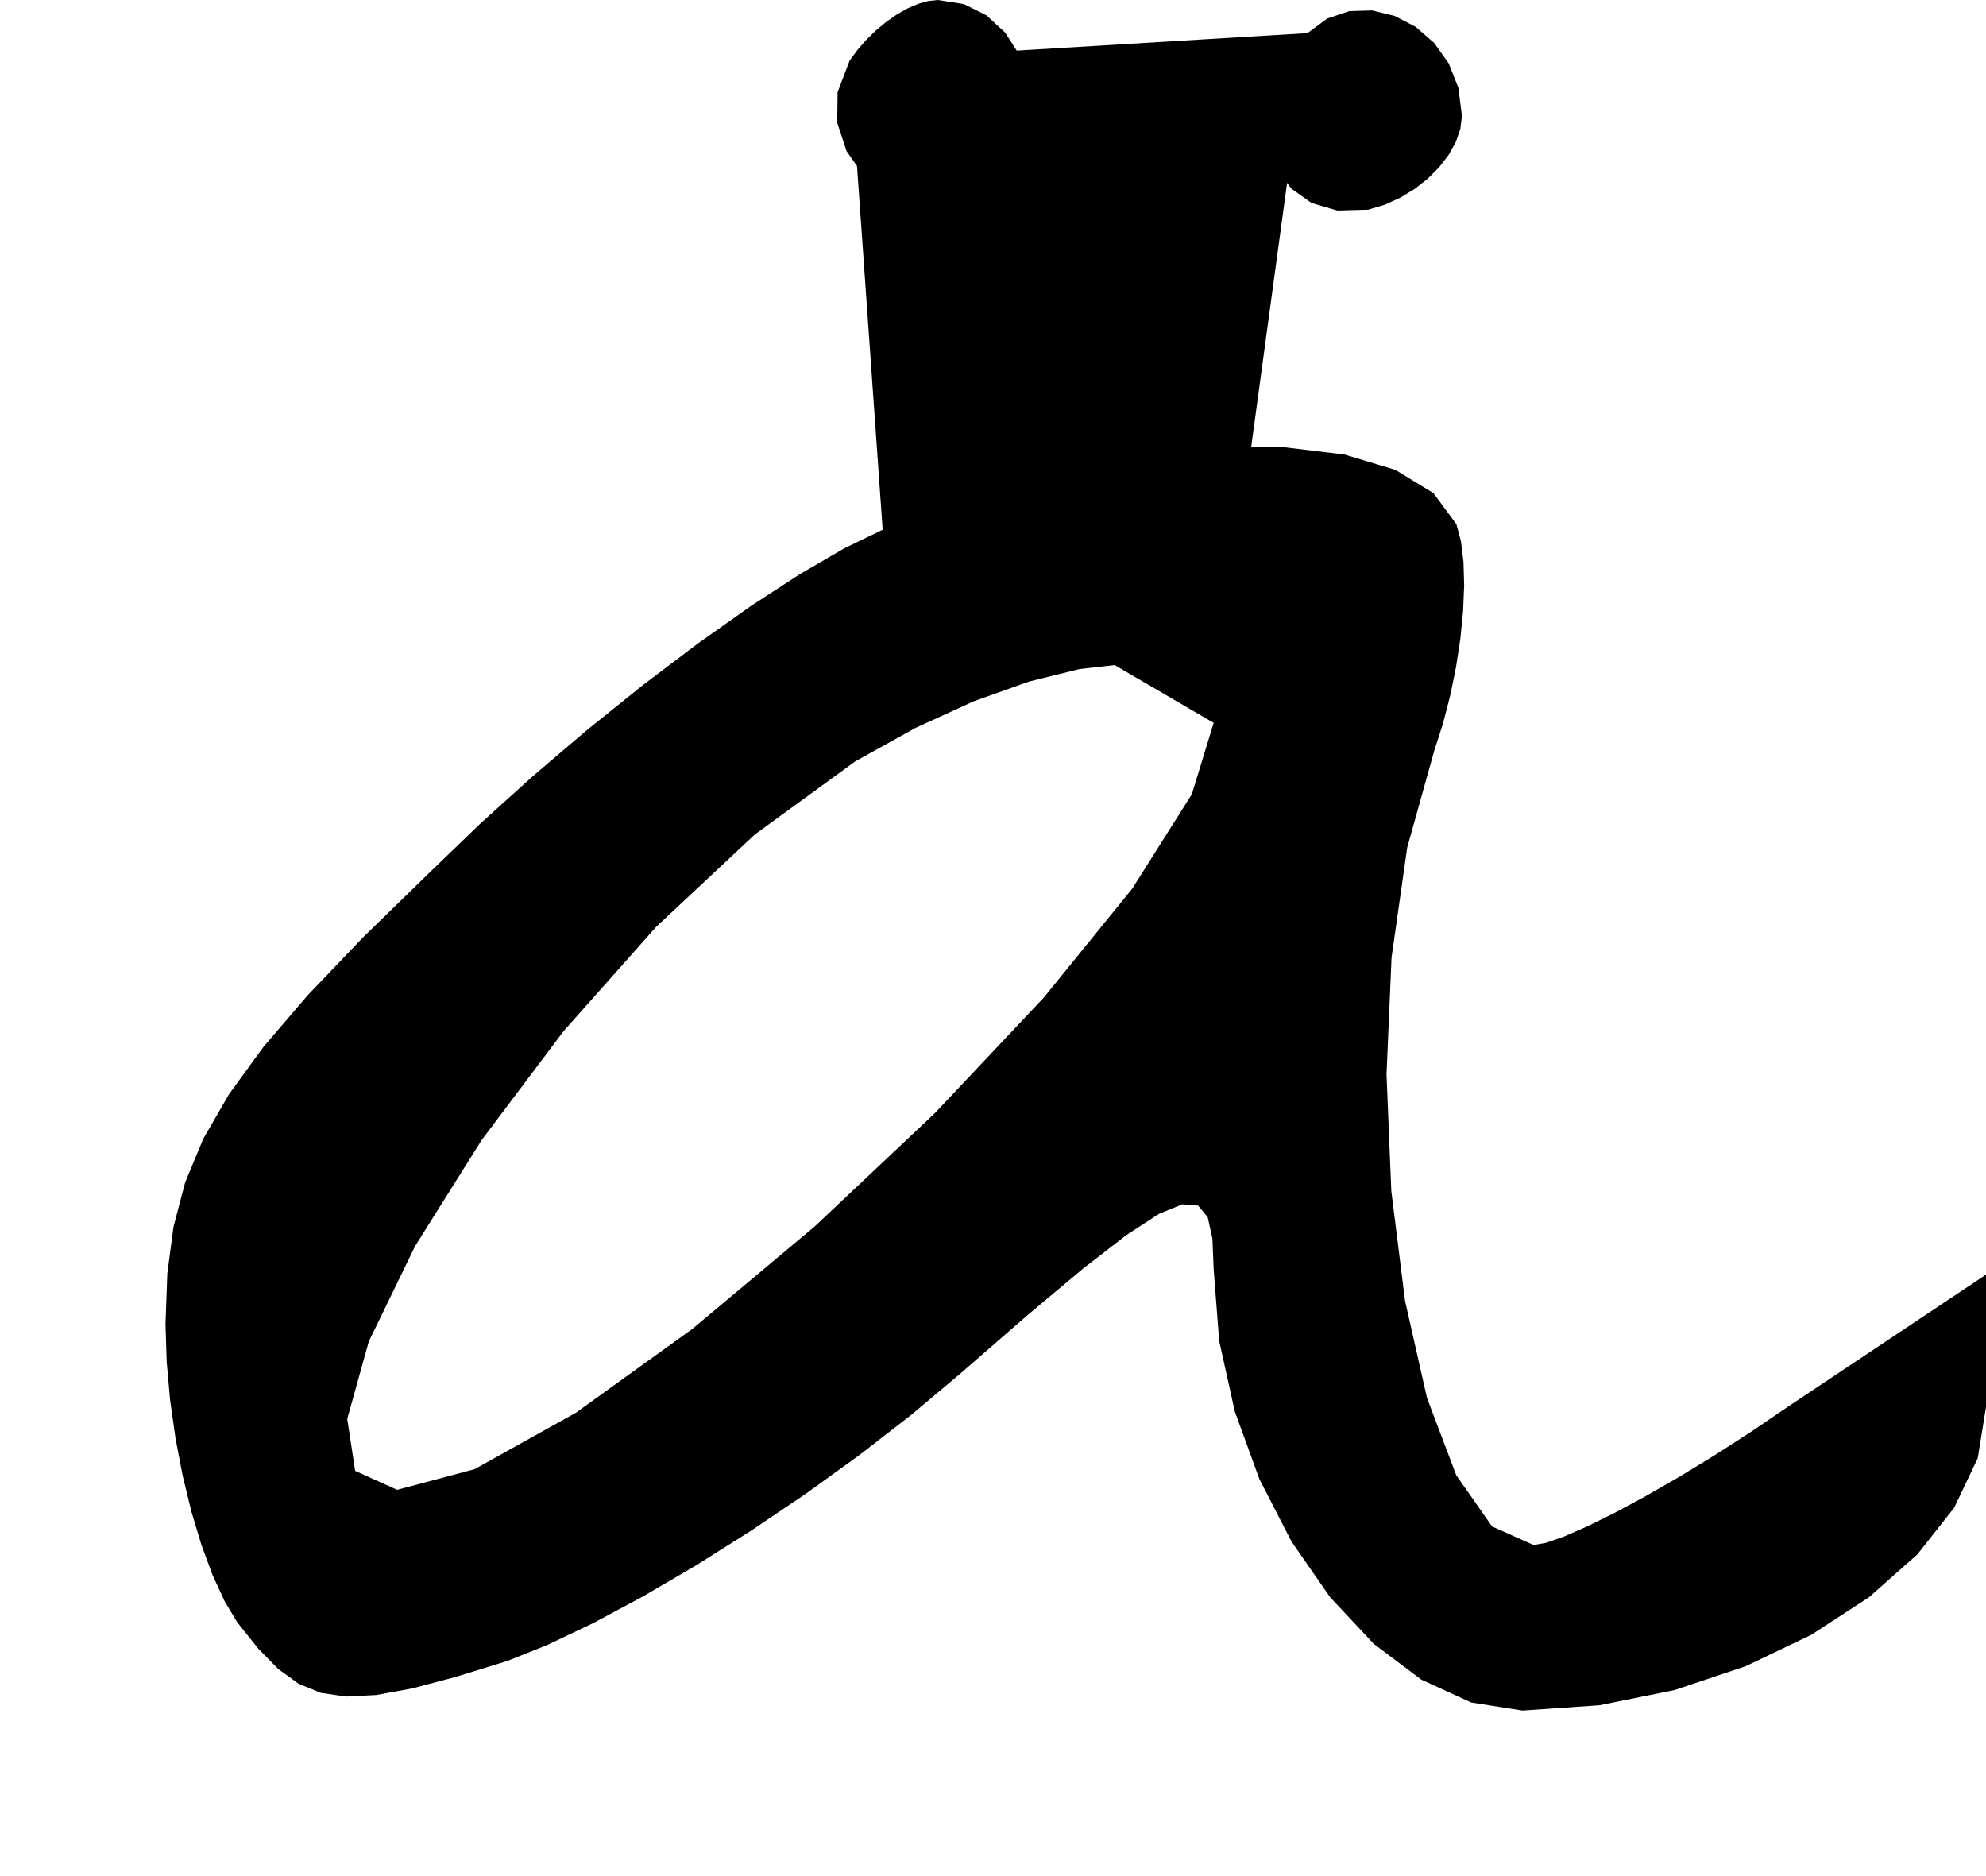 <?xml version="1.0" encoding="utf-8"?>
<svg xmlns="http://www.w3.org/2000/svg"  viewBox="0,0,400,377.778" width="100%">
<path d="M171.111 12.222 L 171.111,12.222 L 168.701,18.547 L 168.624,24.717 L 170.494,30.412 L 173.928,35.31 L 178.541,39.093 L 183.951,41.44 L 189.771,42.032 L 195.62,40.547 L 201.111,36.667 L 201.111,36.667 L 204.752,31.898 L 206.866,26.662 L 207.572,21.235 L 206.988,15.889 L 205.234,10.901 L 202.428,6.543 L 198.689,3.091 L 194.137,0.818 L 188.889,0.0 L 188.889,0.0 L 186.962,0.2 L 184.917,0.774 L 182.798,1.687 L 180.652,2.902 L 178.525,4.382 L 176.461,6.091 L 174.507,7.991 L 172.708,10.047 L 171.111,12.222 L 171.111,12.222 L 171.111,12.222 L 171.111,12.222 L 171.111,12.222 L 171.111,12.222 L 171.111,12.222 L 171.111,12.222 L 171.111,12.222 L 171.111,12.222 L 171.111,12.222M177.778 106.667 L 171.111,12.222 L 168.701,18.547 L 168.624,24.717 L 170.494,30.412 L 173.928,35.31 L 178.541,39.093 L 183.951,41.44 L 189.771,42.032 L 195.62,40.547 L 201.111,36.667 L 201.111,36.667 L 204.752,31.898 L 206.866,26.662 L 207.572,21.235 L 206.988,15.889 L 205.234,10.901 L 202.428,6.543 L 198.689,3.091 L 194.137,0.818 L 188.889,0.0 L 188.889,0.0 L 186.962,0.2 L 184.917,0.774 L 182.798,1.687 L 180.652,2.902 L 178.525,4.382 L 176.461,6.091 L 174.507,7.991 L 172.708,10.047 L 171.111,12.222 L 171.111,12.222 L 171.111,12.222 L 171.111,12.222 L 171.111,12.222 L 171.111,12.222 L 171.111,12.222 L 171.111,12.222 L 171.111,12.222 L 171.111,12.222 L 171.111,12.222 L 177.778,106.667 L 170.044,110.419 L 161.094,115.617 L 151.193,122.058 L 140.607,129.541 L 129.599,137.866 L 118.436,146.831 L 107.383,156.235 L 96.705,165.877 L 86.667,175.556 L 86.667,175.556 L 73.132,188.74 L 62.012,200.369 L 53.086,210.782 L 46.136,220.317 L 40.942,229.313 L 37.284,238.107 L 34.943,247.039 L 33.699,256.446 L 33.333,266.667 L 33.333,266.667 L 33.573,274.211 L 34.26,281.92 L 35.35,289.63 L 36.796,297.174 L 38.554,304.39 L 40.576,311.111 L 42.818,317.174 L 45.234,322.414 L 47.778,326.667 L 47.778,326.667 L 52.023,331.981 L 56.057,336.098 L 60.165,339.053 L 64.629,340.884 L 69.733,341.626 L 75.761,341.317 L 82.996,339.992 L 91.722,337.689 L 102.222,334.444 L 102.222,334.444 L 110.285,331.219 L 119.482,326.833 L 129.547,321.44 L 140.216,315.197 L 151.224,308.259 L 162.305,300.782 L 173.193,292.92 L 183.624,284.83 L 193.333,276.667 L 193.333,276.667 L 207.084,264.713 L 218.156,255.438 L 226.831,248.724 L 233.394,244.452 L 238.128,242.503 L 241.317,242.757 L 243.243,245.097 L 244.191,249.403 L 244.444,255.556 L 244.444,255.556 L 245.554,270.017 L 248.712,284.249 L 253.663,297.86 L 260.149,310.456 L 267.916,321.643 L 276.708,331.029 L 286.267,338.22 L 296.339,342.823 L 306.667,344.444 L 306.667,344.444 L 322.158,343.373 L 337.266,340.317 L 351.605,335.514 L 364.792,329.203 L 376.443,321.62 L 386.173,313.004 L 393.599,303.592 L 398.336,293.623 L 400.0,283.333 L 400.0,283.333 L 400.0,280.37 L 400.0,277.407 L 400.0,274.444 L 400.0,271.481 L 400.0,268.519 L 400.0,265.556 L 400.0,262.593 L 400.0,259.63 L 400.0,256.667 L 400.0,256.667 L 395.556,259.63 L 391.111,262.593 L 386.667,265.556 L 382.222,268.519 L 377.778,271.481 L 373.333,274.444 L 368.889,277.407 L 364.444,280.37 L 360.0,283.333 L 360.0,283.333 L 352.577,288.383 L 345.228,293.112 L 338.107,297.449 L 331.37,301.318 L 325.173,304.649 L 319.671,307.366 L 315.019,309.398 L 311.373,310.671 L 308.889,311.111 L 308.889,311.111 L 300.521,307.38 L 293.306,297.064 L 287.407,281.481 L 282.99,261.948 L 280.219,239.781 L 279.259,216.296 L 280.274,192.812 L 283.429,170.645 L 288.889,151.111 L 288.889,151.111 L 290.614,145.745 L 292.074,140.113 L 293.251,134.362 L 294.126,128.639 L 294.681,123.089 L 294.897,117.86 L 294.757,113.097 L 294.242,108.947 L 293.333,105.556 L 293.333,105.556 L 288.712,99.302 L 281.055,94.621 L 270.782,91.523 L 258.314,90.015 L 244.073,90.108 L 228.477,91.811 L 211.949,95.132 L 194.909,100.081 L 177.778,106.667 L 177.778,106.667 L 177.778,106.667 L 177.778,106.667 L 177.778,106.667 L 177.778,106.667 L 177.778,106.667 L 177.778,106.667 L 177.778,106.667 L 177.778,106.667 L 177.778,106.667 L 244.444,145.556 L 244.444,145.556 L 244.444,145.556 L 244.444,145.556 L 244.444,145.556 L 244.444,145.556 L 244.444,145.556 L 244.444,145.556 L 244.444,145.556 L 244.444,145.556 L 244.444,145.556 L 240.049,159.924 L 228.045,178.938 L 210.206,200.905 L 188.307,224.135 L 164.121,246.935 L 139.424,267.613 L 115.988,284.478 L 95.589,295.838 L 80.0,300.0 L 80.0,300.0 L 71.53,296.177 L 69.938,285.716 L 74.28,270.123 L 83.615,250.91 L 97.002,229.584 L 113.498,207.654 L 132.161,186.63 L 152.05,168.02 L 172.222,153.333 L 172.222,153.333 L 184.356,146.592 L 196.124,141.213 L 207.243,137.243 L 217.429,134.726 L 226.398,133.71 L 233.868,134.239 L 239.555,136.359 L 243.175,140.116 L 244.444,145.556 L 244.444,145.556 L 244.444,145.556 L 244.444,145.556 L 244.444,145.556 L 244.444,145.556 L 244.444,145.556 L 244.444,145.556 L 244.444,145.556 L 244.444,145.556 L 244.444,145.556M263.333 6.667 L 171.111,12.222 L 168.701,18.547 L 168.624,24.717 L 170.494,30.412 L 173.928,35.31 L 178.541,39.093 L 183.951,41.44 L 189.771,42.032 L 195.62,40.547 L 201.111,36.667 L 201.111,36.667 L 204.752,31.898 L 206.866,26.662 L 207.572,21.235 L 206.988,15.889 L 205.234,10.901 L 202.428,6.543 L 198.689,3.091 L 194.137,0.818 L 188.889,0.0 L 188.889,0.0 L 186.962,0.2 L 184.917,0.774 L 182.798,1.687 L 180.652,2.902 L 178.525,4.382 L 176.461,6.091 L 174.507,7.991 L 172.708,10.047 L 171.111,12.222 L 171.111,12.222 L 171.111,12.222 L 171.111,12.222 L 171.111,12.222 L 171.111,12.222 L 171.111,12.222 L 171.111,12.222 L 171.111,12.222 L 171.111,12.222 L 171.111,12.222 L 177.778,106.667 L 170.044,110.419 L 161.094,115.617 L 151.193,122.058 L 140.607,129.541 L 129.599,137.866 L 118.436,146.831 L 107.383,156.235 L 96.705,165.877 L 86.667,175.556 L 86.667,175.556 L 73.132,188.74 L 62.012,200.369 L 53.086,210.782 L 46.136,220.317 L 40.942,229.313 L 37.284,238.107 L 34.943,247.039 L 33.699,256.446 L 33.333,266.667 L 33.333,266.667 L 33.573,274.211 L 34.26,281.92 L 35.35,289.63 L 36.796,297.174 L 38.554,304.39 L 40.576,311.111 L 42.818,317.174 L 45.234,322.414 L 47.778,326.667 L 47.778,326.667 L 52.023,331.981 L 56.057,336.098 L 60.165,339.053 L 64.629,340.884 L 69.733,341.626 L 75.761,341.317 L 82.996,339.992 L 91.722,337.689 L 102.222,334.444 L 102.222,334.444 L 110.285,331.219 L 119.482,326.833 L 129.547,321.44 L 140.216,315.197 L 151.224,308.259 L 162.305,300.782 L 173.193,292.92 L 183.624,284.83 L 193.333,276.667 L 193.333,276.667 L 207.084,264.713 L 218.156,255.438 L 226.831,248.724 L 233.394,244.452 L 238.128,242.503 L 241.317,242.757 L 243.243,245.097 L 244.191,249.403 L 244.444,255.556 L 244.444,255.556 L 245.554,270.017 L 248.712,284.249 L 253.663,297.86 L 260.149,310.456 L 267.916,321.643 L 276.708,331.029 L 286.267,338.22 L 296.339,342.823 L 306.667,344.444 L 306.667,344.444 L 322.158,343.373 L 337.266,340.317 L 351.605,335.514 L 364.792,329.203 L 376.443,321.62 L 386.173,313.004 L 393.599,303.592 L 398.336,293.623 L 400.0,283.333 L 400.0,283.333 L 400.0,280.37 L 400.0,277.407 L 400.0,274.444 L 400.0,271.481 L 400.0,268.519 L 400.0,265.556 L 400.0,262.593 L 400.0,259.63 L 400.0,256.667 L 400.0,256.667 L 395.556,259.63 L 391.111,262.593 L 386.667,265.556 L 382.222,268.519 L 377.778,271.481 L 373.333,274.444 L 368.889,277.407 L 364.444,280.37 L 360.0,283.333 L 360.0,283.333 L 352.577,288.383 L 345.228,293.112 L 338.107,297.449 L 331.37,301.318 L 325.173,304.649 L 319.671,307.366 L 315.019,309.398 L 311.373,310.671 L 308.889,311.111 L 308.889,311.111 L 300.521,307.38 L 293.306,297.064 L 287.407,281.481 L 282.99,261.948 L 280.219,239.781 L 279.259,216.296 L 280.274,192.812 L 283.429,170.645 L 288.889,151.111 L 288.889,151.111 L 290.614,145.745 L 292.074,140.113 L 293.251,134.362 L 294.126,128.639 L 294.681,123.089 L 294.897,117.86 L 294.757,113.097 L 294.242,108.947 L 293.333,105.556 L 293.333,105.556 L 288.712,99.302 L 281.055,94.621 L 270.782,91.523 L 258.314,90.015 L 244.073,90.108 L 228.477,91.811 L 211.949,95.132 L 194.909,100.081 L 177.778,106.667 L 177.778,106.667 L 177.778,106.667 L 177.778,106.667 L 177.778,106.667 L 177.778,106.667 L 177.778,106.667 L 177.778,106.667 L 177.778,106.667 L 177.778,106.667 L 177.778,106.667 L 244.444,145.556 L 244.444,145.556 L 244.444,145.556 L 244.444,145.556 L 244.444,145.556 L 244.444,145.556 L 244.444,145.556 L 244.444,145.556 L 244.444,145.556 L 244.444,145.556 L 244.444,145.556 L 240.049,159.924 L 228.045,178.938 L 210.206,200.905 L 188.307,224.135 L 164.121,246.935 L 139.424,267.613 L 115.988,284.478 L 95.589,295.838 L 80.0,300.0 L 80.0,300.0 L 71.53,296.177 L 69.938,285.716 L 74.28,270.123 L 83.615,250.91 L 97.002,229.584 L 113.498,207.654 L 132.161,186.63 L 152.05,168.02 L 172.222,153.333 L 172.222,153.333 L 184.356,146.592 L 196.124,141.213 L 207.243,137.243 L 217.429,134.726 L 226.398,133.71 L 233.868,134.239 L 239.555,136.359 L 243.175,140.116 L 244.444,145.556 L 244.444,145.556 L 244.444,145.556 L 244.444,145.556 L 244.444,145.556 L 244.444,145.556 L 244.444,145.556 L 244.444,145.556 L 244.444,145.556 L 244.444,145.556 L 244.444,145.556 L 263.333,6.667 L 258.997,12.093 L 256.298,17.811 L 255.144,23.539 L 255.444,28.993 L 257.107,33.888 L 260.041,37.942 L 264.155,40.872 L 269.357,42.393 L 275.556,42.222 L 275.556,42.222 L 278.837,41.245 L 281.972,39.838 L 284.897,38.066 L 287.548,35.991 L 289.86,33.679 L 291.77,31.193 L 293.213,28.598 L 294.126,25.956 L 294.444,23.333 L 294.444,23.333 L 293.743,17.714 L 291.799,12.78 L 288.848,8.642 L 285.129,5.409 L 280.879,3.192 L 276.337,2.099 L 271.741,2.241 L 267.327,3.727 L 263.333,6.667 L 263.333,6.667 L 263.333,6.667 L 263.333,6.667 L 263.333,6.667 L 263.333,6.667 L 263.333,6.667 L 263.333,6.667 L 263.333,6.667 L 263.333,6.667 L 263.333,6.667"/></svg>
